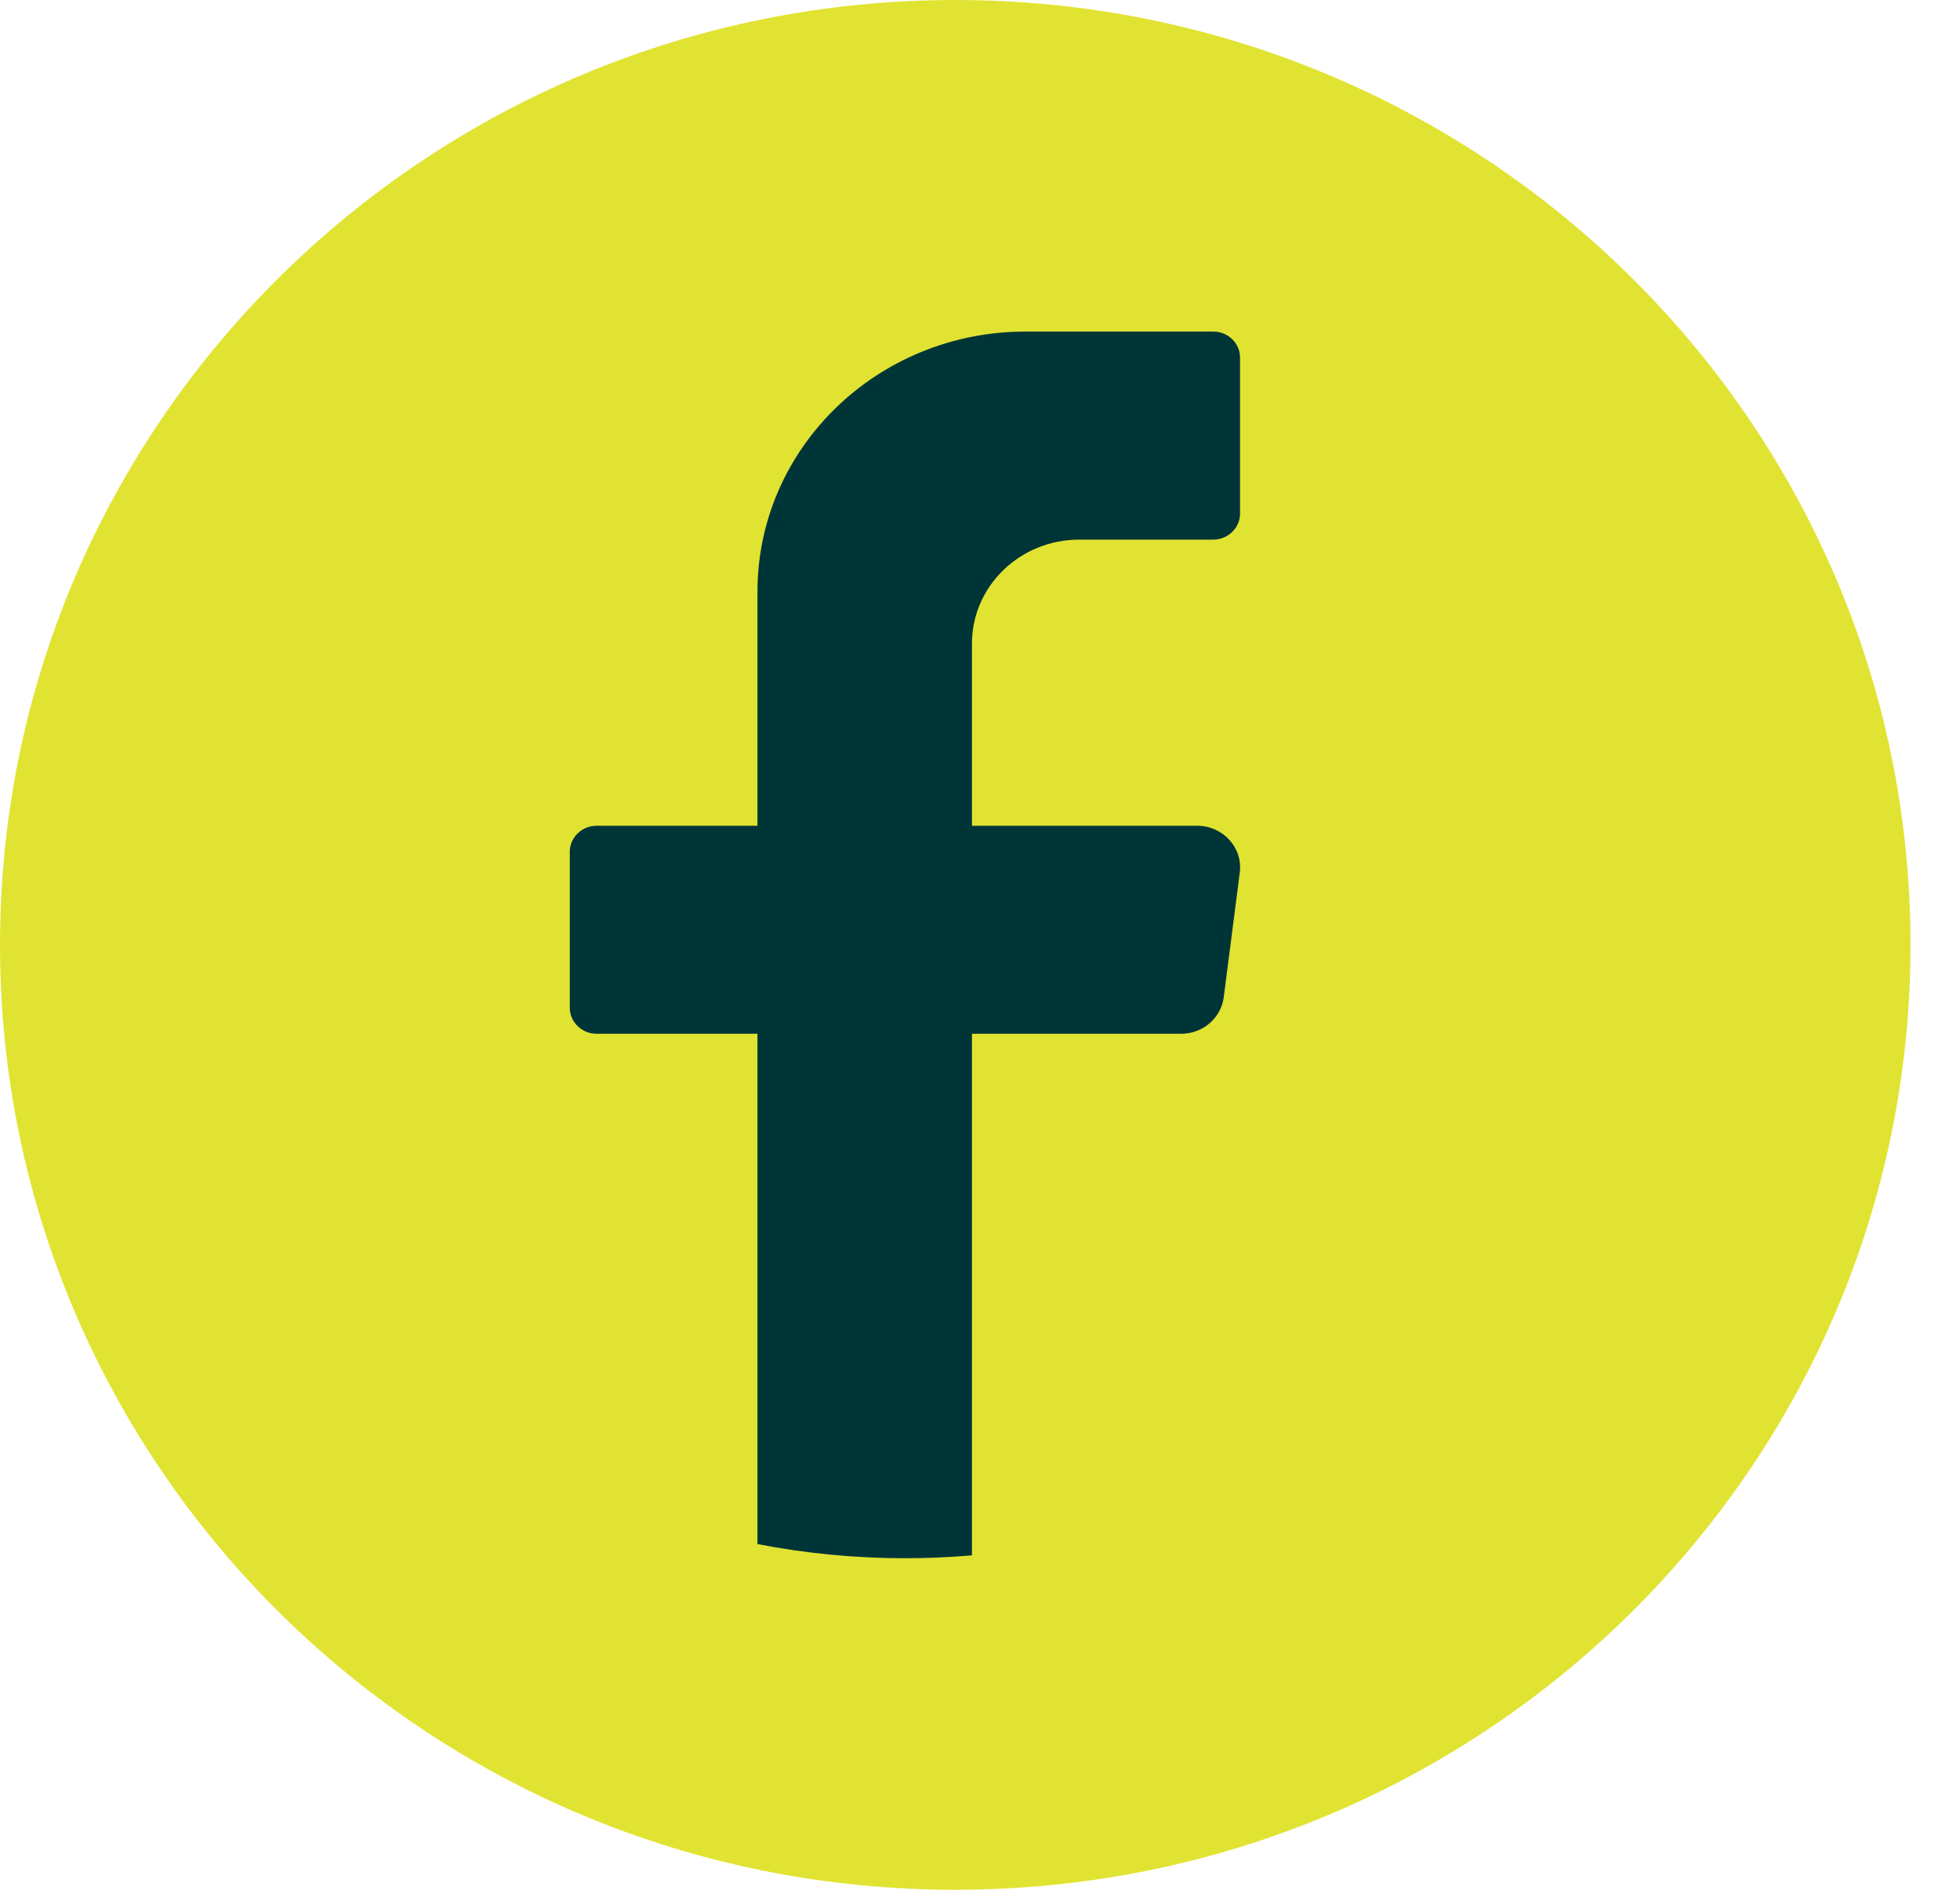 <?xml version="1.0" encoding="UTF-8"?>
<svg width="28px" height="27px" viewBox="0 0 28 27" version="1.1" xmlns="http://www.w3.org/2000/svg" xmlns:xlink="http://www.w3.org/1999/xlink">
    <title>Group 4</title>
    <g id="Page-1" stroke="none" stroke-width="1" fill="none" fill-rule="evenodd">
        <g id="Home" transform="translate(-709, -6662)">
            <g id="Group-4" transform="translate(709, 6662)">
                <path d="M27.293,13.5 C27.293,20.956 21.183,27 13.646,27 L13.646,27 C6.11,27 0,20.956 0,13.5 L0,13.5 C0,6.044 6.11,0 13.646,0 L13.646,0 C21.183,0 27.293,6.044 27.293,13.5 Z" id="Fill-1" fill="#E1E332"></path>
                <path d="M17.711,12.467 L17.482,14.249 C17.443,14.547 17.182,14.77 16.873,14.77 L13.885,14.77 L13.885,22.222 C13.57,22.249 13.251,22.263 12.928,22.263 C12.207,22.263 11.502,22.193 10.821,22.061 L10.821,14.77 L8.523,14.77 C8.312,14.77 8.14,14.603 8.14,14.399 L8.14,12.169 C8.14,11.965 8.312,11.798 8.523,11.798 L10.821,11.798 L10.821,8.453 C10.821,6.401 12.536,4.737 14.651,4.737 L17.332,4.737 C17.543,4.737 17.715,4.904 17.715,5.108 L17.715,7.338 C17.715,7.542 17.543,7.71 17.332,7.71 L15.417,7.71 C14.571,7.71 13.885,8.375 13.885,9.196 L13.885,11.798 L17.102,11.798 C17.472,11.798 17.757,12.112 17.711,12.467" id="Fill-3" fill="#003537"></path>
            </g>
        </g>
    </g>
</svg>